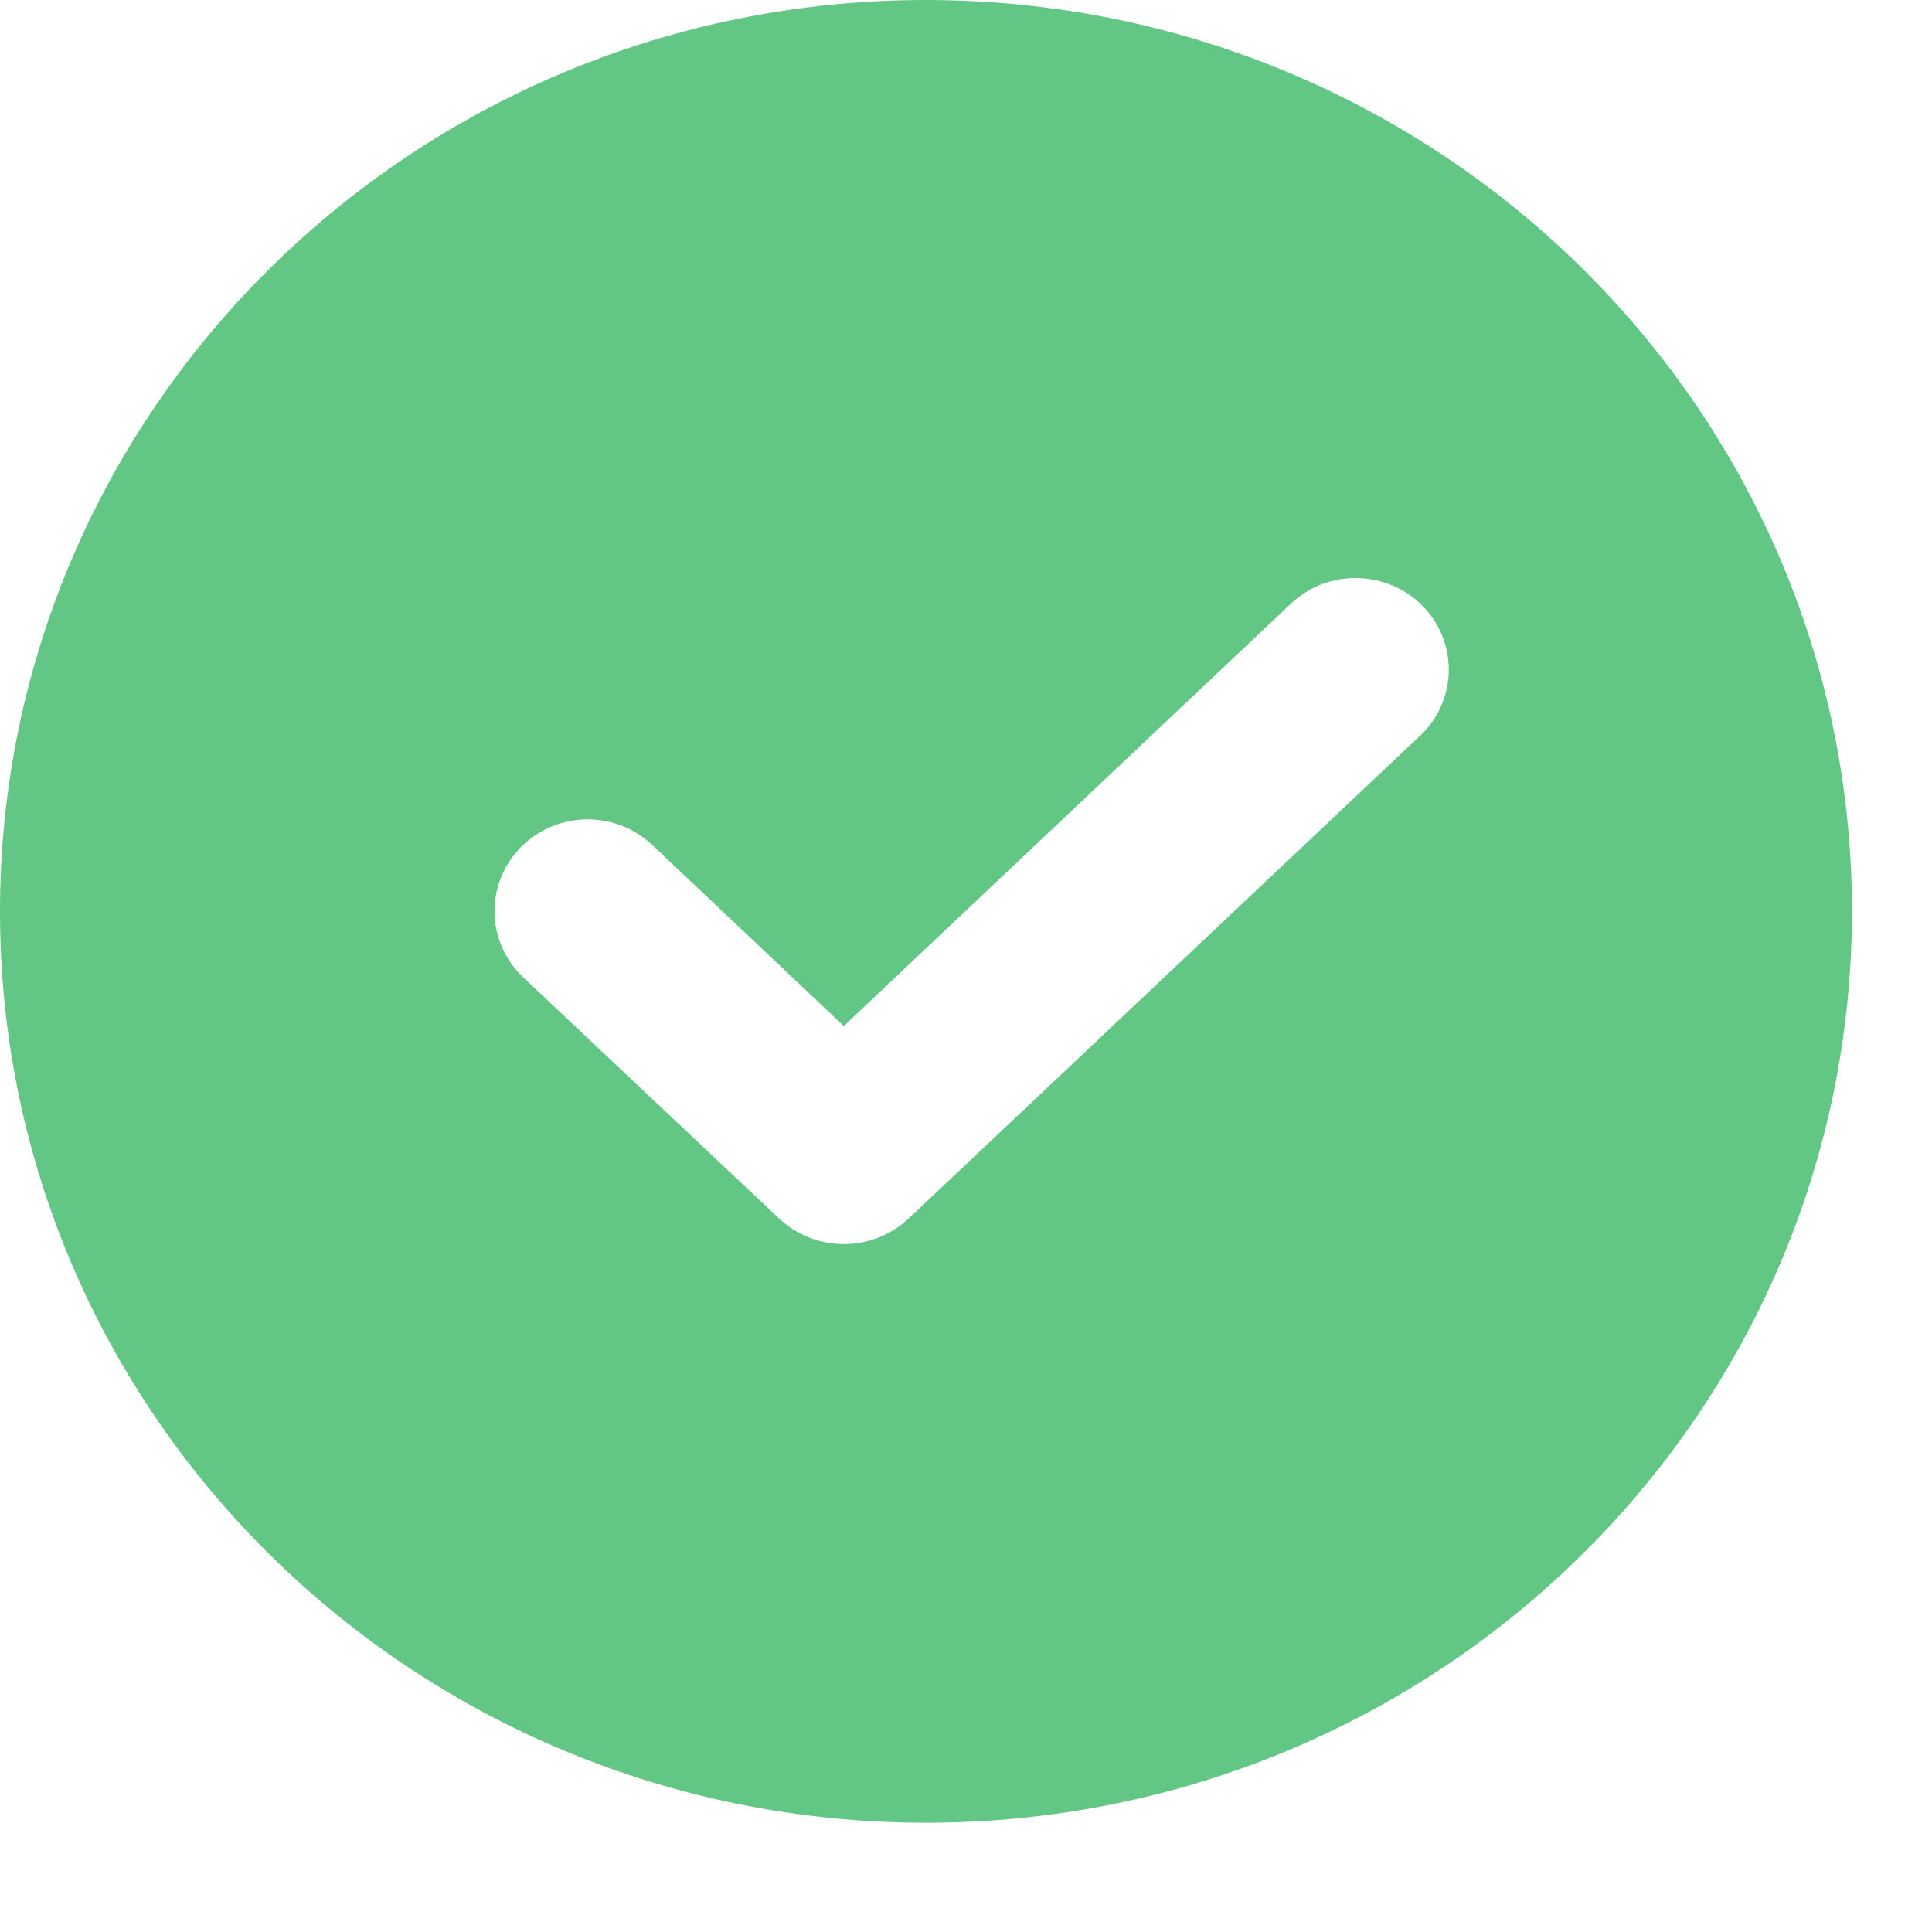 <svg width="16" height="16" viewBox="0 0 16 16" fill="none" xmlns="http://www.w3.org/2000/svg">
<path d="M7.668 0C3.434 0 0 3.381 0 7.549C0 11.718 3.43 15.095 7.668 15.095C11.907 15.095 15.337 11.714 15.337 7.545C15.337 3.377 11.902 0 7.668 0ZM11.761 6.093L7.523 10.093C7.373 10.232 7.181 10.303 6.988 10.303C6.796 10.303 6.603 10.232 6.454 10.093L4.332 8.093C4.025 7.802 4.016 7.322 4.311 7.019C4.606 6.716 5.094 6.707 5.402 6.998L6.988 8.497L10.692 4.998C11 4.707 11.488 4.72 11.783 5.019C12.078 5.322 12.069 5.802 11.761 6.093Z" fill="#62C784"/>
</svg>
